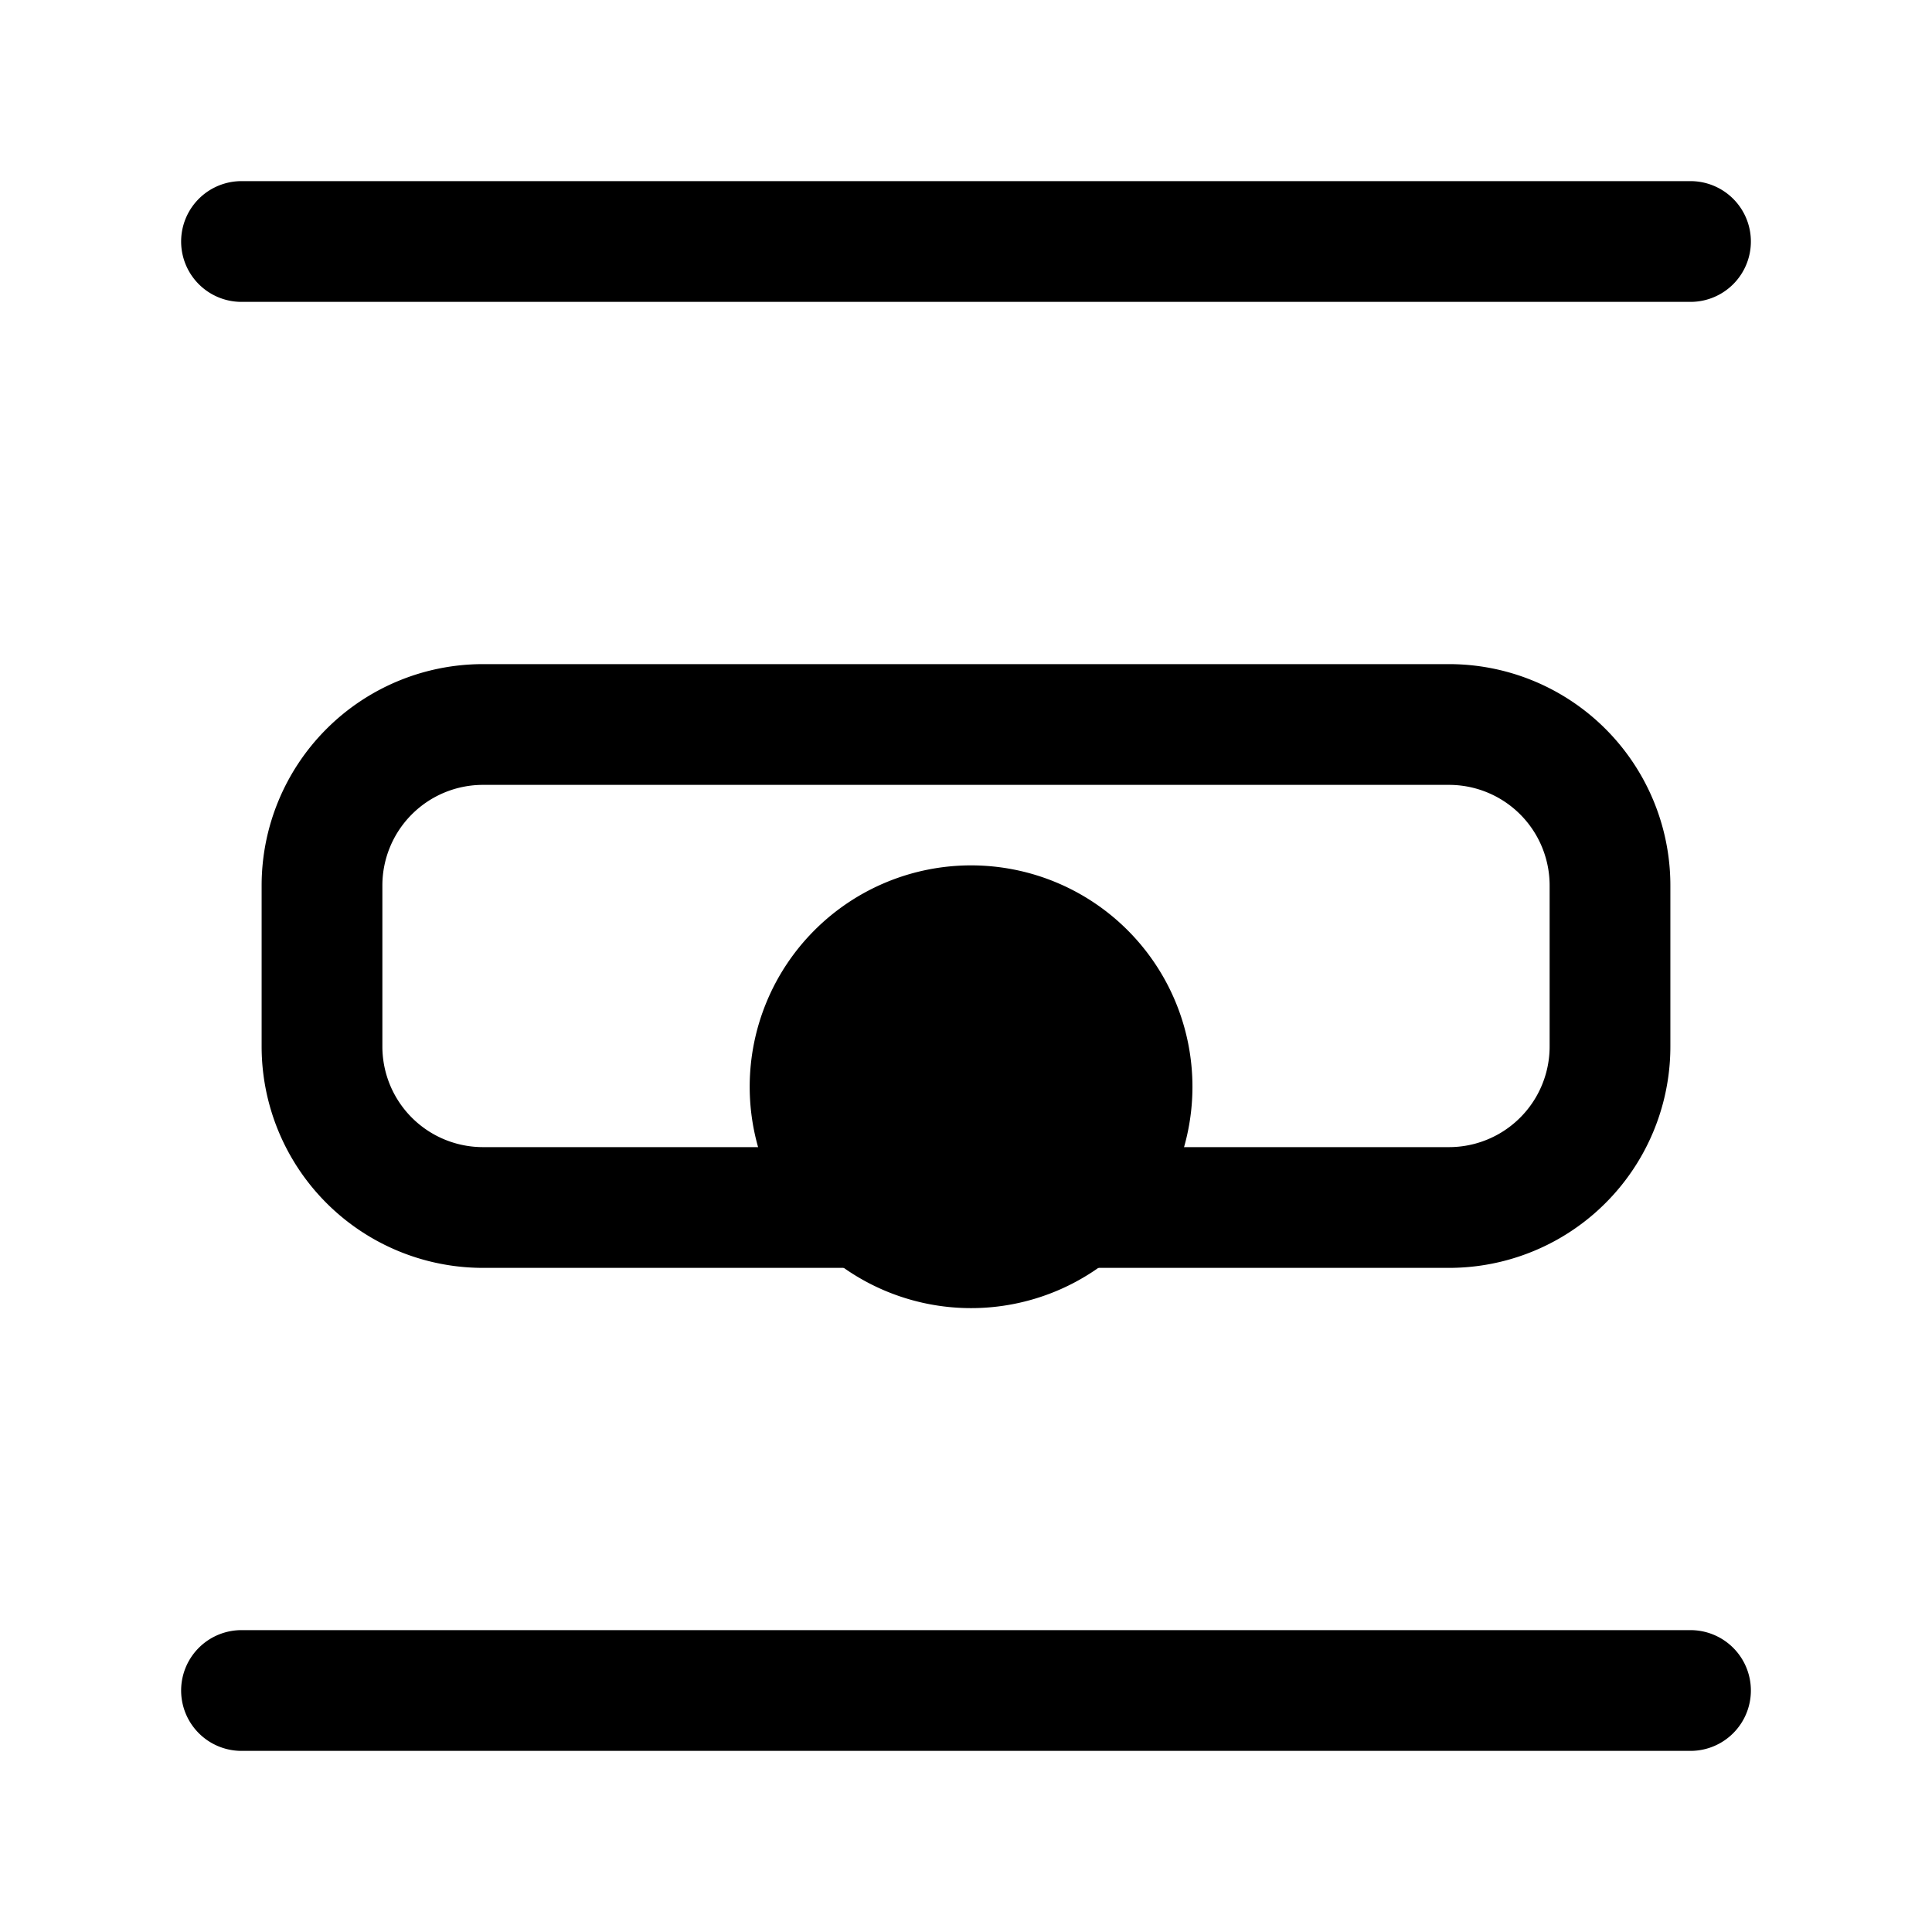<svg xmlns="http://www.w3.org/2000/svg" fill="none" viewBox="0 0 24 24" stroke-width="1.5" stroke="currentColor" aria-hidden="true" data-slot="icon">
  <path fill="color(display-p3 .98 .561 .561)" d="M14.063 13.5a2 2 0 1 1-4 0 2 2 0 0 1 4 0Z"/>
  <path stroke-linecap="round" d="M21 21H3M21 3H3m1 8v2a2 2 0 0 0 2 2h12a2 2 0 0 0 2-2v-2a2 2 0 0 0-2-2H6a2 2 0 0 0-2 2Z"/>
</svg>
